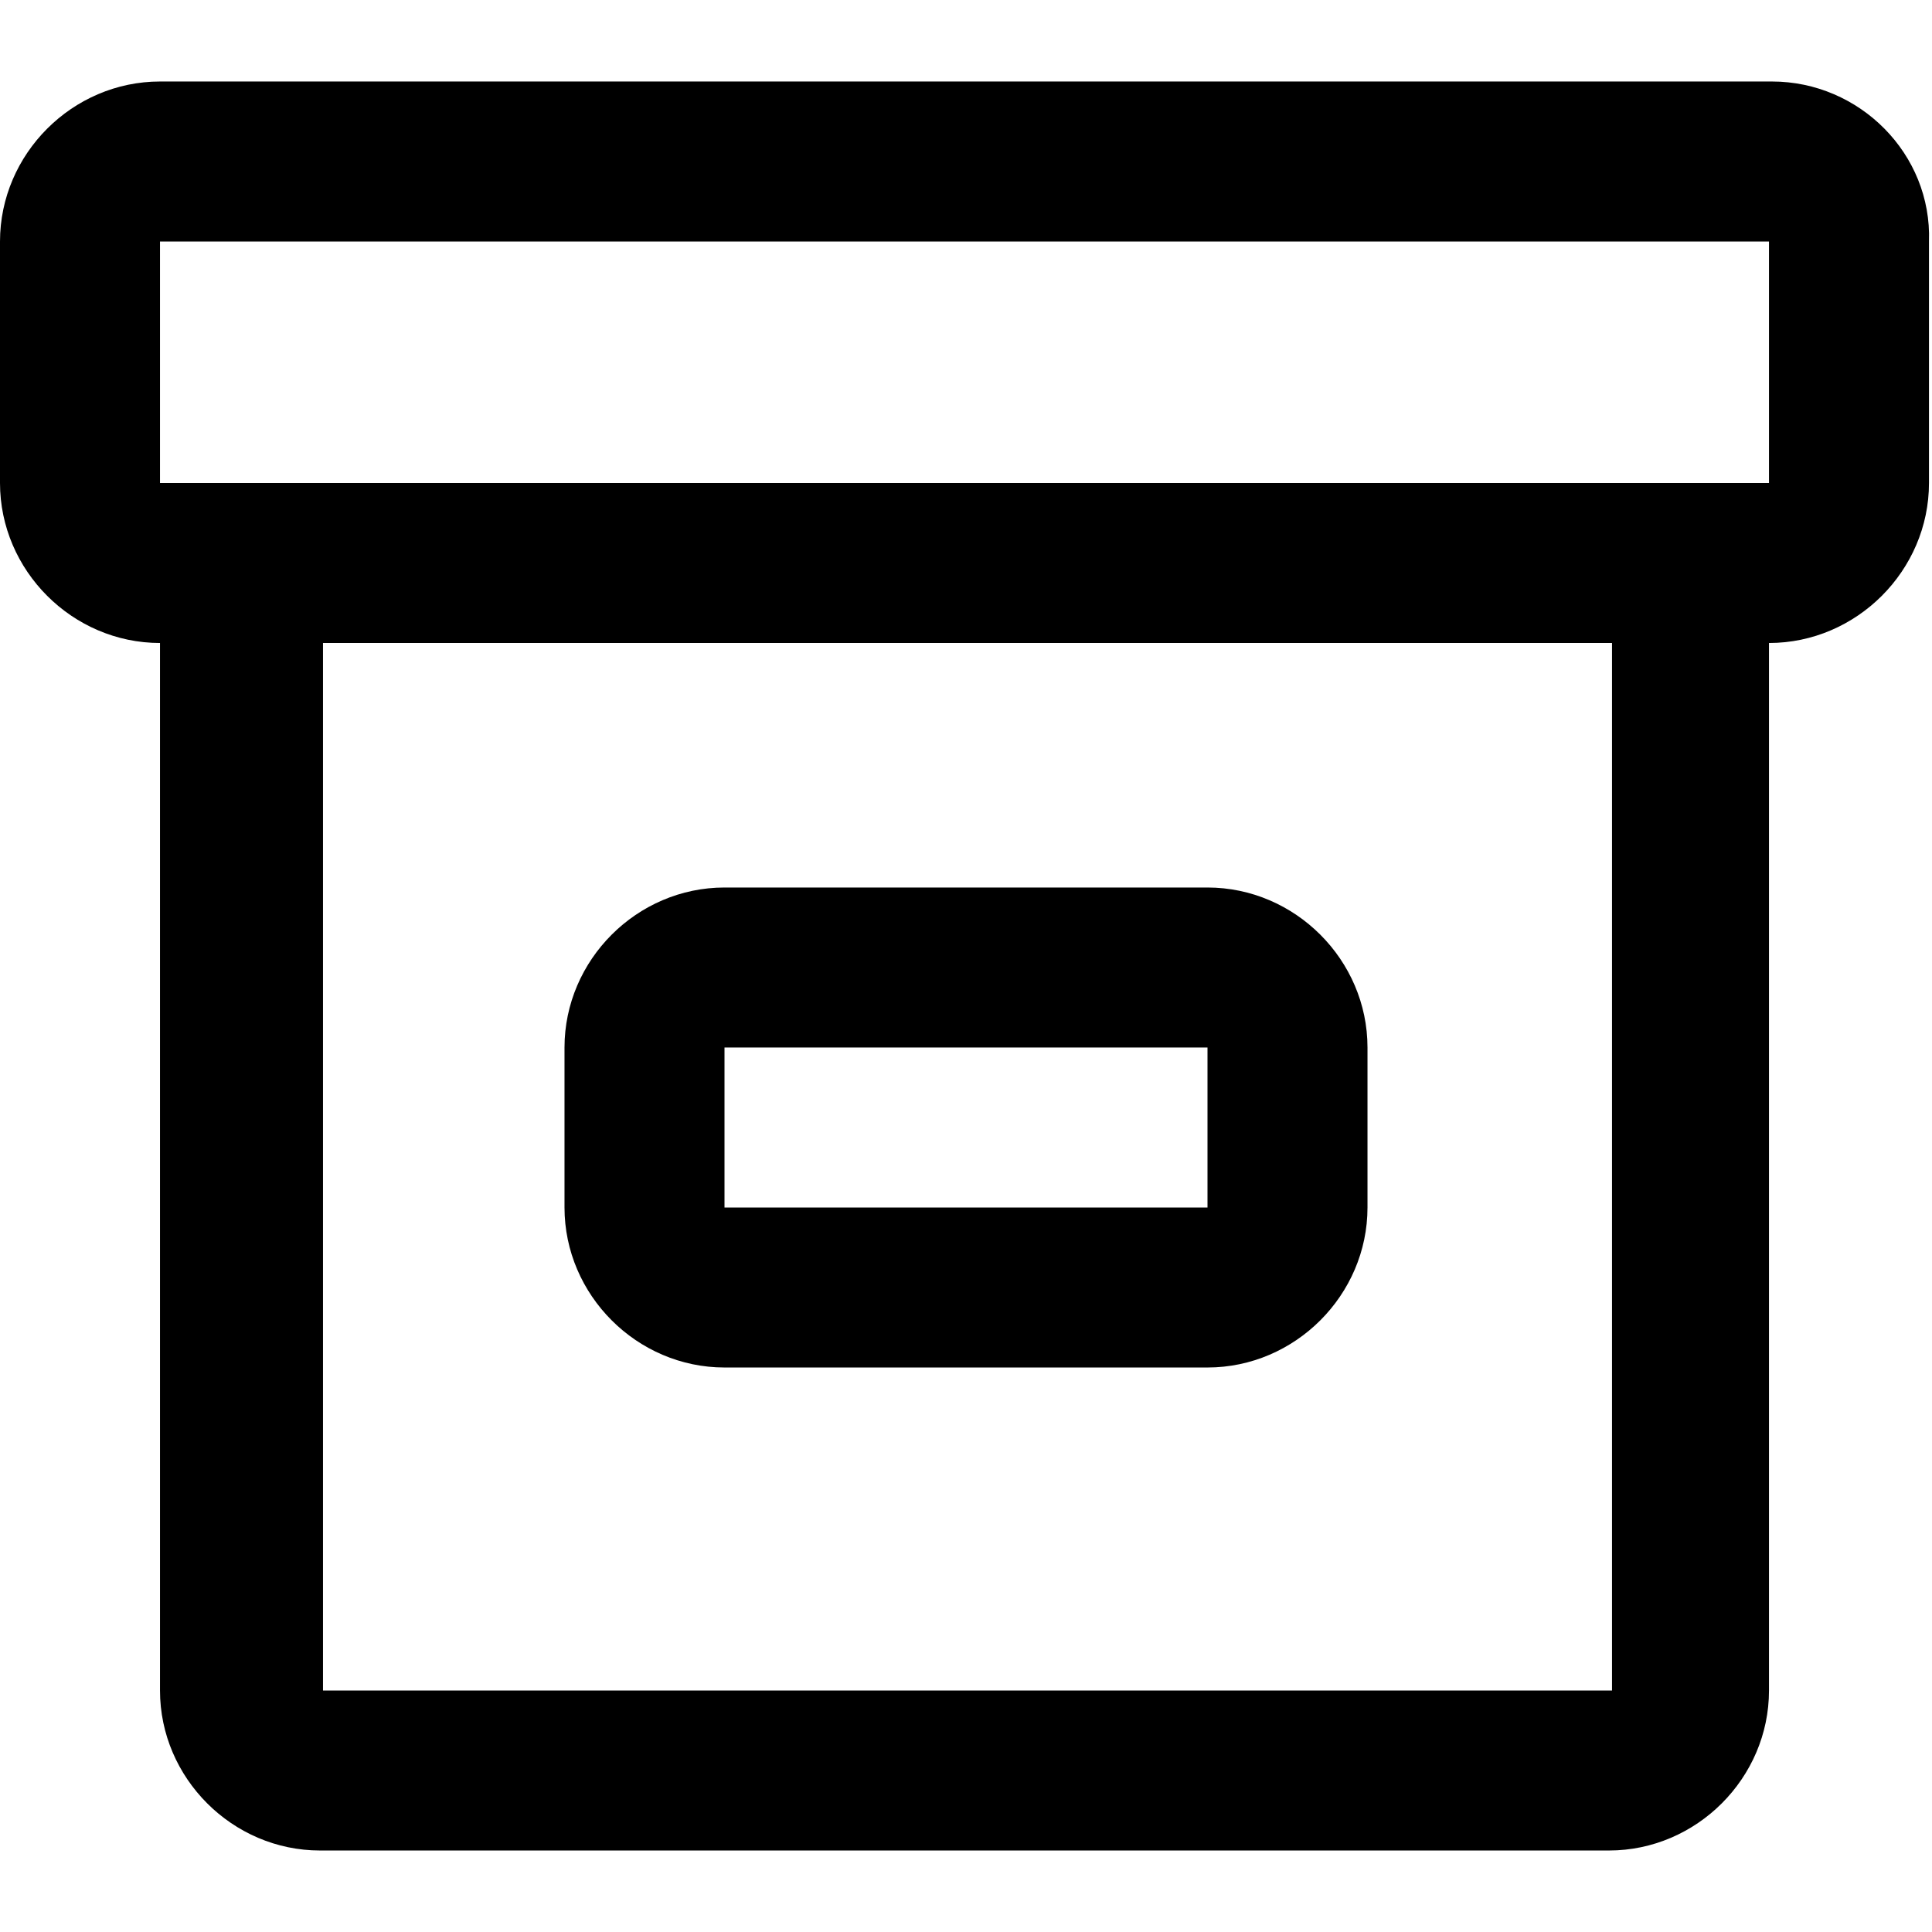<?xml version="1.0" encoding="utf-8"?>
<!-- Generator: Adobe Illustrator 23.0.0, SVG Export Plug-In . SVG Version: 6.00 Build 0)  -->
<svg version="1.1" id="Layer_1" xmlns="http://www.w3.org/2000/svg" xmlns:xlink="http://www.w3.org/1999/xlink" x="0px" y="0px"
	 viewBox="0 0 64 64" style="enable-background:new 0 0 64 64;" xml:space="preserve">
<g>
	<path d="M58.7,2.7H5.3C2.4,2.7,0,5.1,0,8v8c0,2.9,2.4,5.3,5.3,5.3V56c0,2.9,2.4,5.3,5.3,5.3h42.7c2.9,0,5.3-2.4,5.3-5.3V21.3
		c2.9,0,5.3-2.4,5.3-5.3V8C64,5.1,61.6,2.7,58.7,2.7z M53.3,56H10.7V21.3h42.7V56z M5.3,16V8h53.3v8H5.3z"/>
	<path d="M24,45.3h16c2.9,0,5.3-2.4,5.3-5.3v-5.3c0-2.9-2.4-5.3-5.3-5.3H24c-2.9,0-5.3,2.4-5.3,5.3V40C18.7,42.9,21.1,45.3,24,45.3z
		 M24,34.7h16V40H24V34.7z"/>
</g>
</svg>
